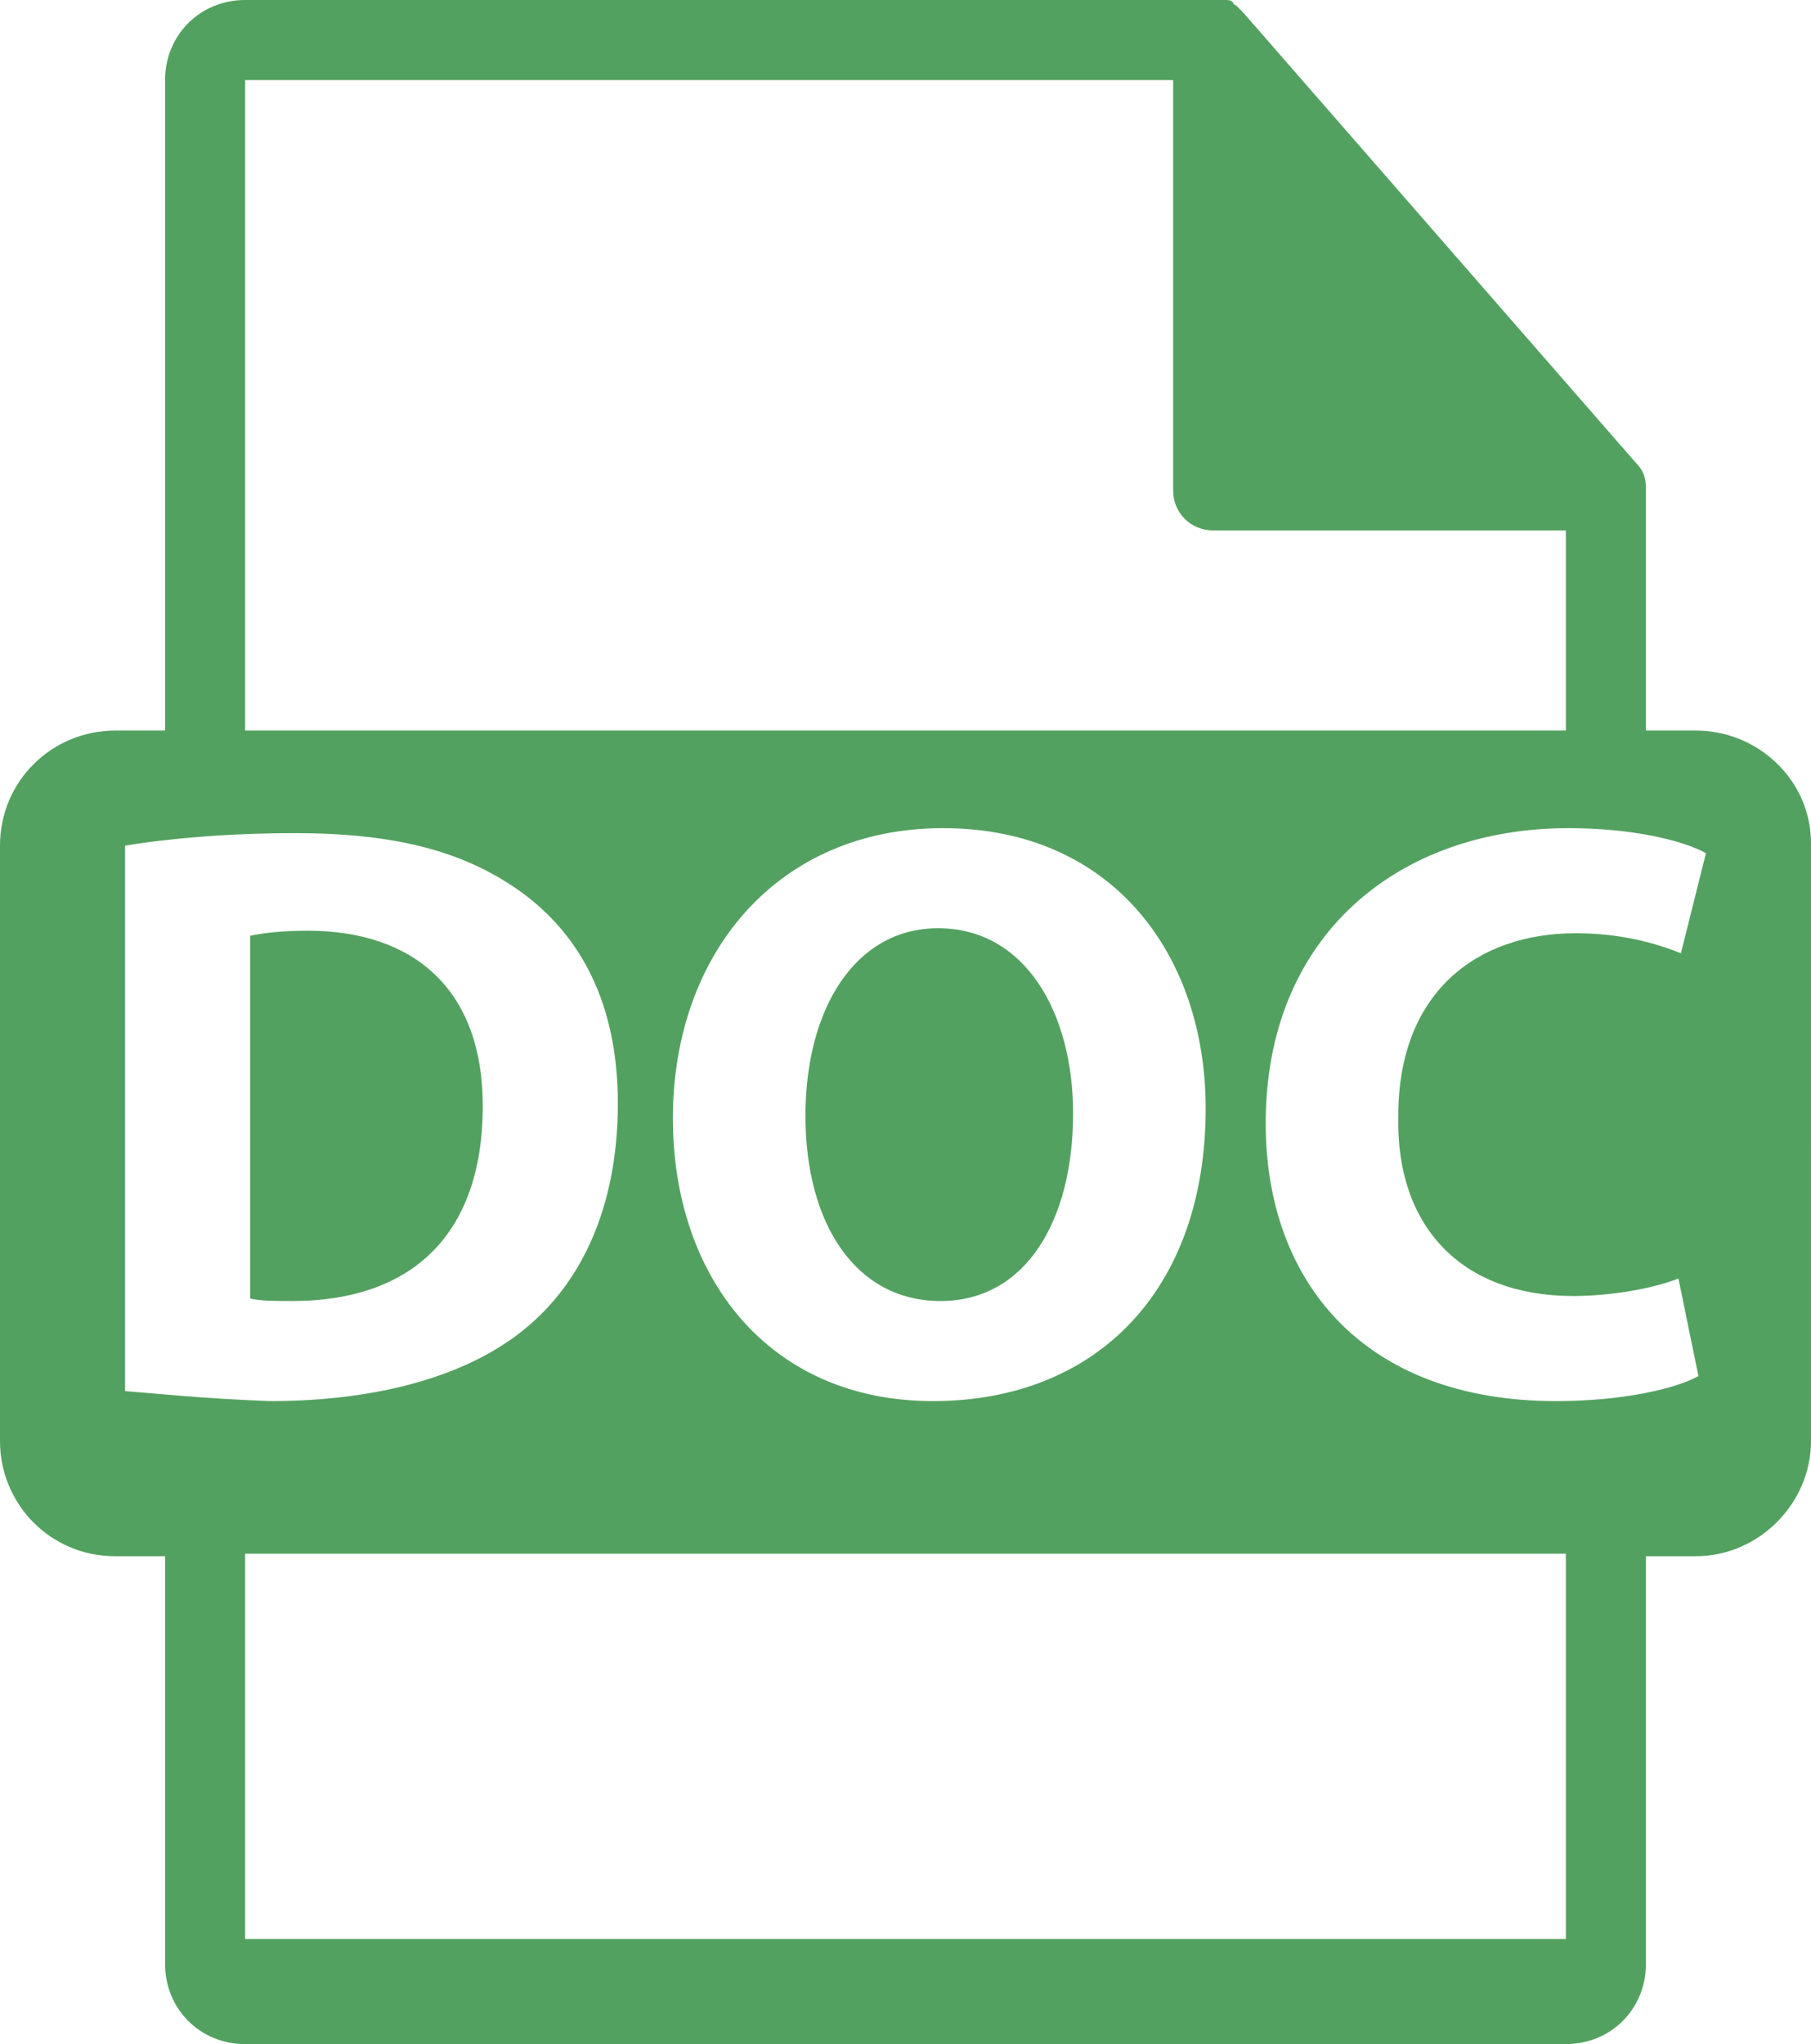 <svg xmlns="http://www.w3.org/2000/svg" viewBox="383.9 257.3 72.4 81.7"><g fill="#53a160"><path d="M451.7 286.5h-2v-9.7c0-.4-.1-.7-.4-1l-15.7-18-.3-.3s-.1 0-.1-.1c-.1-.1-.2-.1-.3-.1h-39.2c-1.8 0-3.2 1.4-3.2 3.2v26h-2c-2.5 0-4.6 2-4.6 4.6v23.8c0 2.5 2 4.6 4.6 4.6h2v16.3c0 1.8 1.4 3.2 3.2 3.2h52.8c1.8 0 3.2-1.4 3.2-3.2v-16.3h2c2.5 0 4.6-2.1 4.6-4.6V291c0-2.5-2.1-4.5-4.6-4.5zm-58-26h37.1v16.4c0 .9.7 1.6 1.6 1.6h14.1v8h-52.8v-26zm38.4 41.1c0 7.3-4.4 11.7-10.9 11.7-6.6 0-10.4-5-10.4-11.3 0-6.6 4.2-11.6 10.8-11.6 6.8 0 10.5 5.1 10.5 11.2zm-43.2 11.3v-21.8c1.8-.3 4.2-.5 6.8-.5 4.2 0 6.9.8 9.1 2.4 2.3 1.7 3.8 4.4 3.8 8.4 0 4.2-1.5 7.2-3.7 9-2.3 1.9-5.9 2.9-10.2 2.9-2.7-.1-4.5-.3-5.8-.4zm57.6 21.9h-52.8v-15.4h52.8v15.4zm.3-25.7c1.5 0 3.2-.3 4.2-.7l.8 3.9c-.9.5-3 1-5.7 1-7.7 0-11.6-4.8-11.6-11.1 0-7.6 5.4-11.8 12.1-11.8 2.6 0 4.6.5 5.5 1l-1 4c-1-.4-2.4-.8-4.2-.8-4 0-7.1 2.4-7.1 7.3-.1 4.4 2.5 7.2 7 7.2z"/><path d="M403.2 301.5c0-4.6-2.7-7-7-7-1.1 0-1.8.1-2.3.2v14.5c.4.1 1.1.1 1.7.1 4.6 0 7.6-2.5 7.6-7.8zm12.9.4c0 4.3 2 7.4 5.4 7.4 3.4 0 5.3-3.2 5.3-7.5 0-4-1.9-7.4-5.4-7.4-3.3 0-5.3 3.2-5.3 7.5z"/></g></svg>